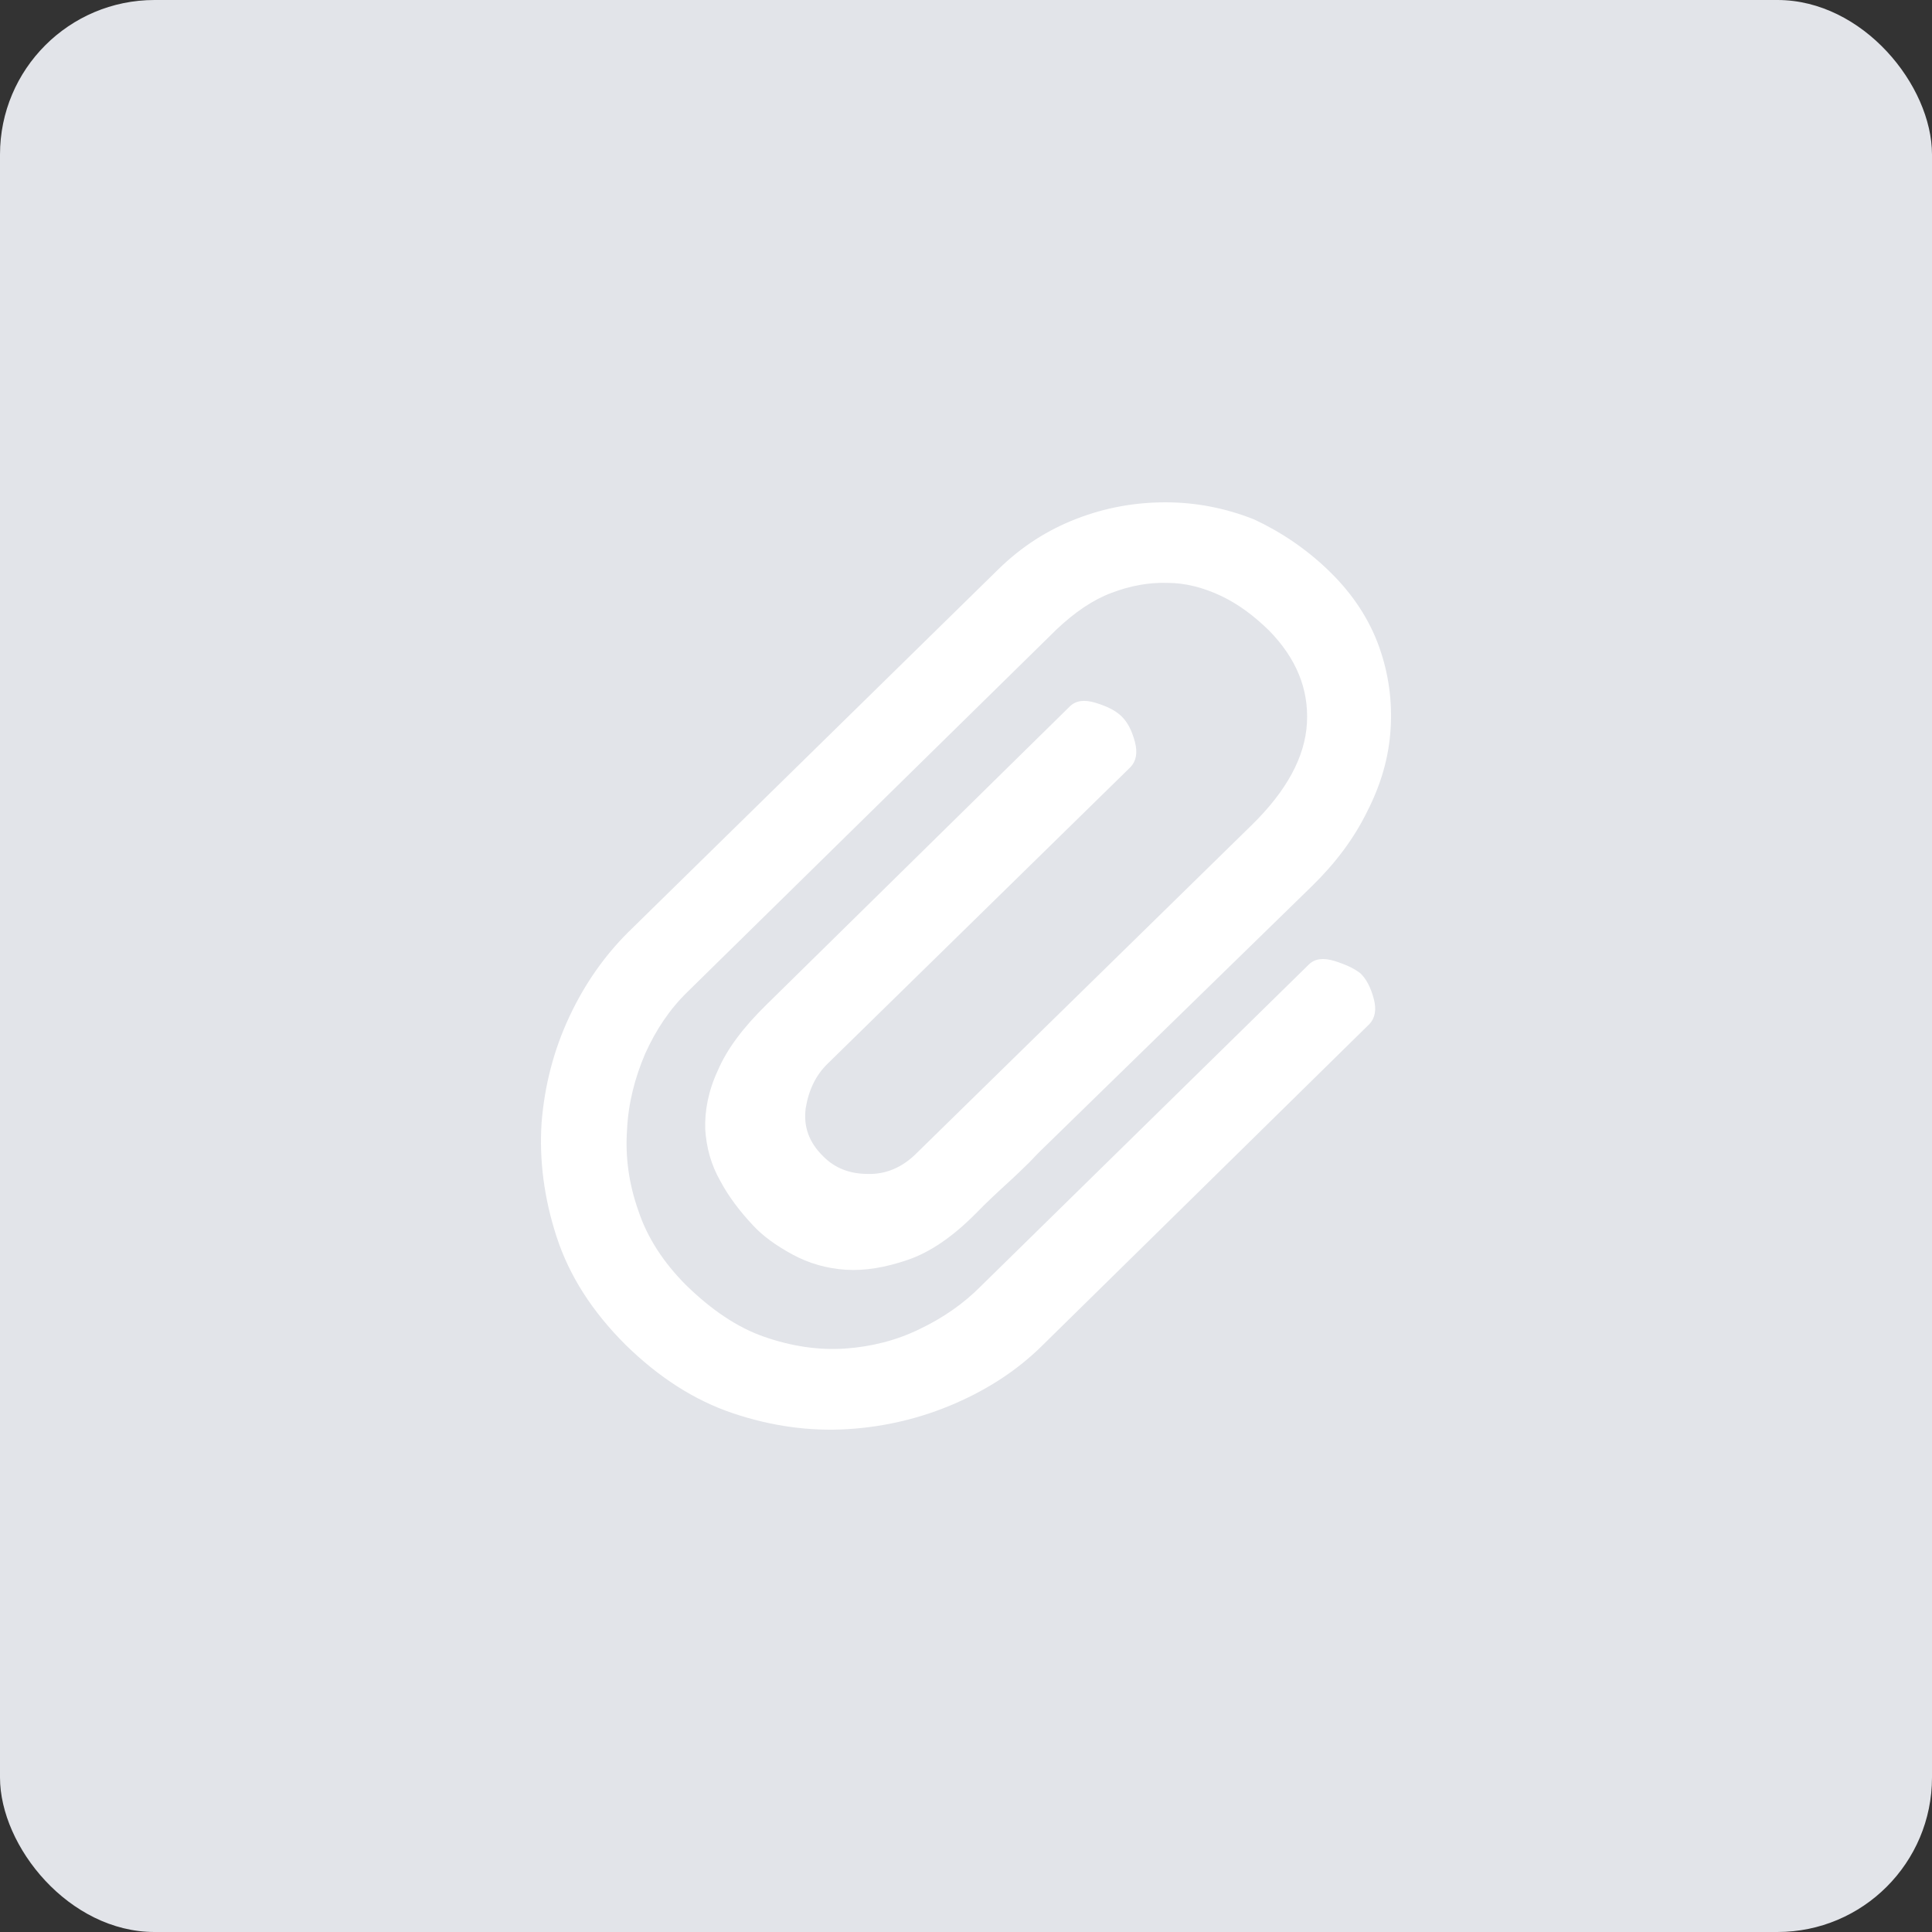 <?xml version="1.0" encoding="UTF-8"?>
<svg width="50px" height="50px" viewBox="0 0 50 50" version="1.1" xmlns="http://www.w3.org/2000/svg" xmlns:xlink="http://www.w3.org/1999/xlink">
    <rect x="0" y="0" width="50" height="50" fill="#333333" stroke="none"/>
    <!-- Generator: Sketch 46.2 (44496) - http://www.bohemiancoding.com/sketch -->
    <title>icon / file / other</title>
    <desc>Created with Sketch.</desc>
    <defs></defs>
    <g id="Symbols" stroke="none" stroke-width="1" fill="none" fill-rule="evenodd">
        <g id="icon-/-file-/-other">
            <rect id="bg" fill="#E2E4E9" x="0" y="0" width="50" height="50" rx="4"></rect>
            <path d="M34.416,14.796 C35.023,15.389 35.443,16.044 35.693,16.744 C35.942,17.444 36.035,18.159 35.988,18.875 C35.942,19.605 35.739,20.305 35.381,21.005 C35.038,21.706 34.556,22.345 33.948,22.938 L26.925,29.787 C26.91,29.802 26.816,29.894 26.645,30.076 C26.474,30.244 26.287,30.426 26.069,30.624 C25.82,30.852 25.539,31.111 25.243,31.416 C24.652,32.009 24.075,32.405 23.499,32.603 C22.923,32.801 22.394,32.892 21.895,32.861 C21.397,32.831 20.93,32.694 20.509,32.466 C20.089,32.237 19.746,31.994 19.481,31.705 C19.154,31.355 18.859,30.974 18.641,30.563 C18.407,30.152 18.282,29.711 18.251,29.224 C18.236,28.752 18.329,28.235 18.578,27.702 C18.812,27.154 19.232,26.591 19.84,25.997 L27.688,18.281 C27.844,18.129 28.062,18.099 28.358,18.19 C28.654,18.281 28.872,18.388 29.027,18.54 C29.183,18.692 29.292,18.905 29.37,19.194 C29.448,19.484 29.401,19.697 29.261,19.849 L21.412,27.535 C21.117,27.824 20.93,28.204 20.852,28.676 C20.79,29.148 20.93,29.559 21.303,29.924 C21.599,30.228 21.989,30.381 22.456,30.381 C22.923,30.396 23.359,30.213 23.733,29.833 L32.391,21.356 C33.294,20.473 33.777,19.59 33.824,18.707 C33.871,17.825 33.543,17.033 32.843,16.318 C32.453,15.937 32.049,15.633 31.597,15.42 C31.145,15.207 30.678,15.085 30.211,15.085 C29.728,15.07 29.245,15.161 28.763,15.344 C28.28,15.526 27.813,15.846 27.346,16.287 L17.784,25.678 C17.332,26.119 16.974,26.652 16.694,27.276 C16.429,27.9 16.258,28.554 16.227,29.254 C16.18,29.939 16.274,30.639 16.523,31.34 C16.756,32.04 17.177,32.679 17.753,33.257 C18.407,33.896 19.077,34.353 19.777,34.596 C20.478,34.84 21.179,34.947 21.864,34.901 C22.549,34.855 23.203,34.688 23.795,34.399 C24.402,34.109 24.932,33.744 25.383,33.288 L33.871,24.963 C34.026,24.81 34.244,24.78 34.54,24.871 C34.836,24.963 35.054,25.069 35.21,25.191 C35.365,25.343 35.474,25.556 35.552,25.845 C35.63,26.134 35.584,26.348 35.443,26.5 L26.941,34.855 C26.333,35.449 25.601,35.936 24.729,36.316 C23.857,36.697 22.923,36.925 21.942,36.986 C20.961,37.047 19.964,36.91 18.968,36.575 C17.971,36.24 17.052,35.647 16.196,34.81 C15.324,33.942 14.732,33.014 14.405,32.009 C14.078,31.005 13.953,30.015 14.016,29.057 C14.093,28.098 14.327,27.185 14.732,26.317 C15.137,25.45 15.651,24.734 16.242,24.141 L25.835,14.735 C26.442,14.141 27.112,13.715 27.86,13.426 C28.607,13.137 29.37,13 30.164,13 C30.958,13 31.722,13.152 32.453,13.441 C33.139,13.761 33.808,14.202 34.416,14.796 L34.416,14.796 Z" id="icon_uploadFile" fill="#FFFFFF" fill-rule="nonzero"></path>
        </g>
    </g>
</svg>